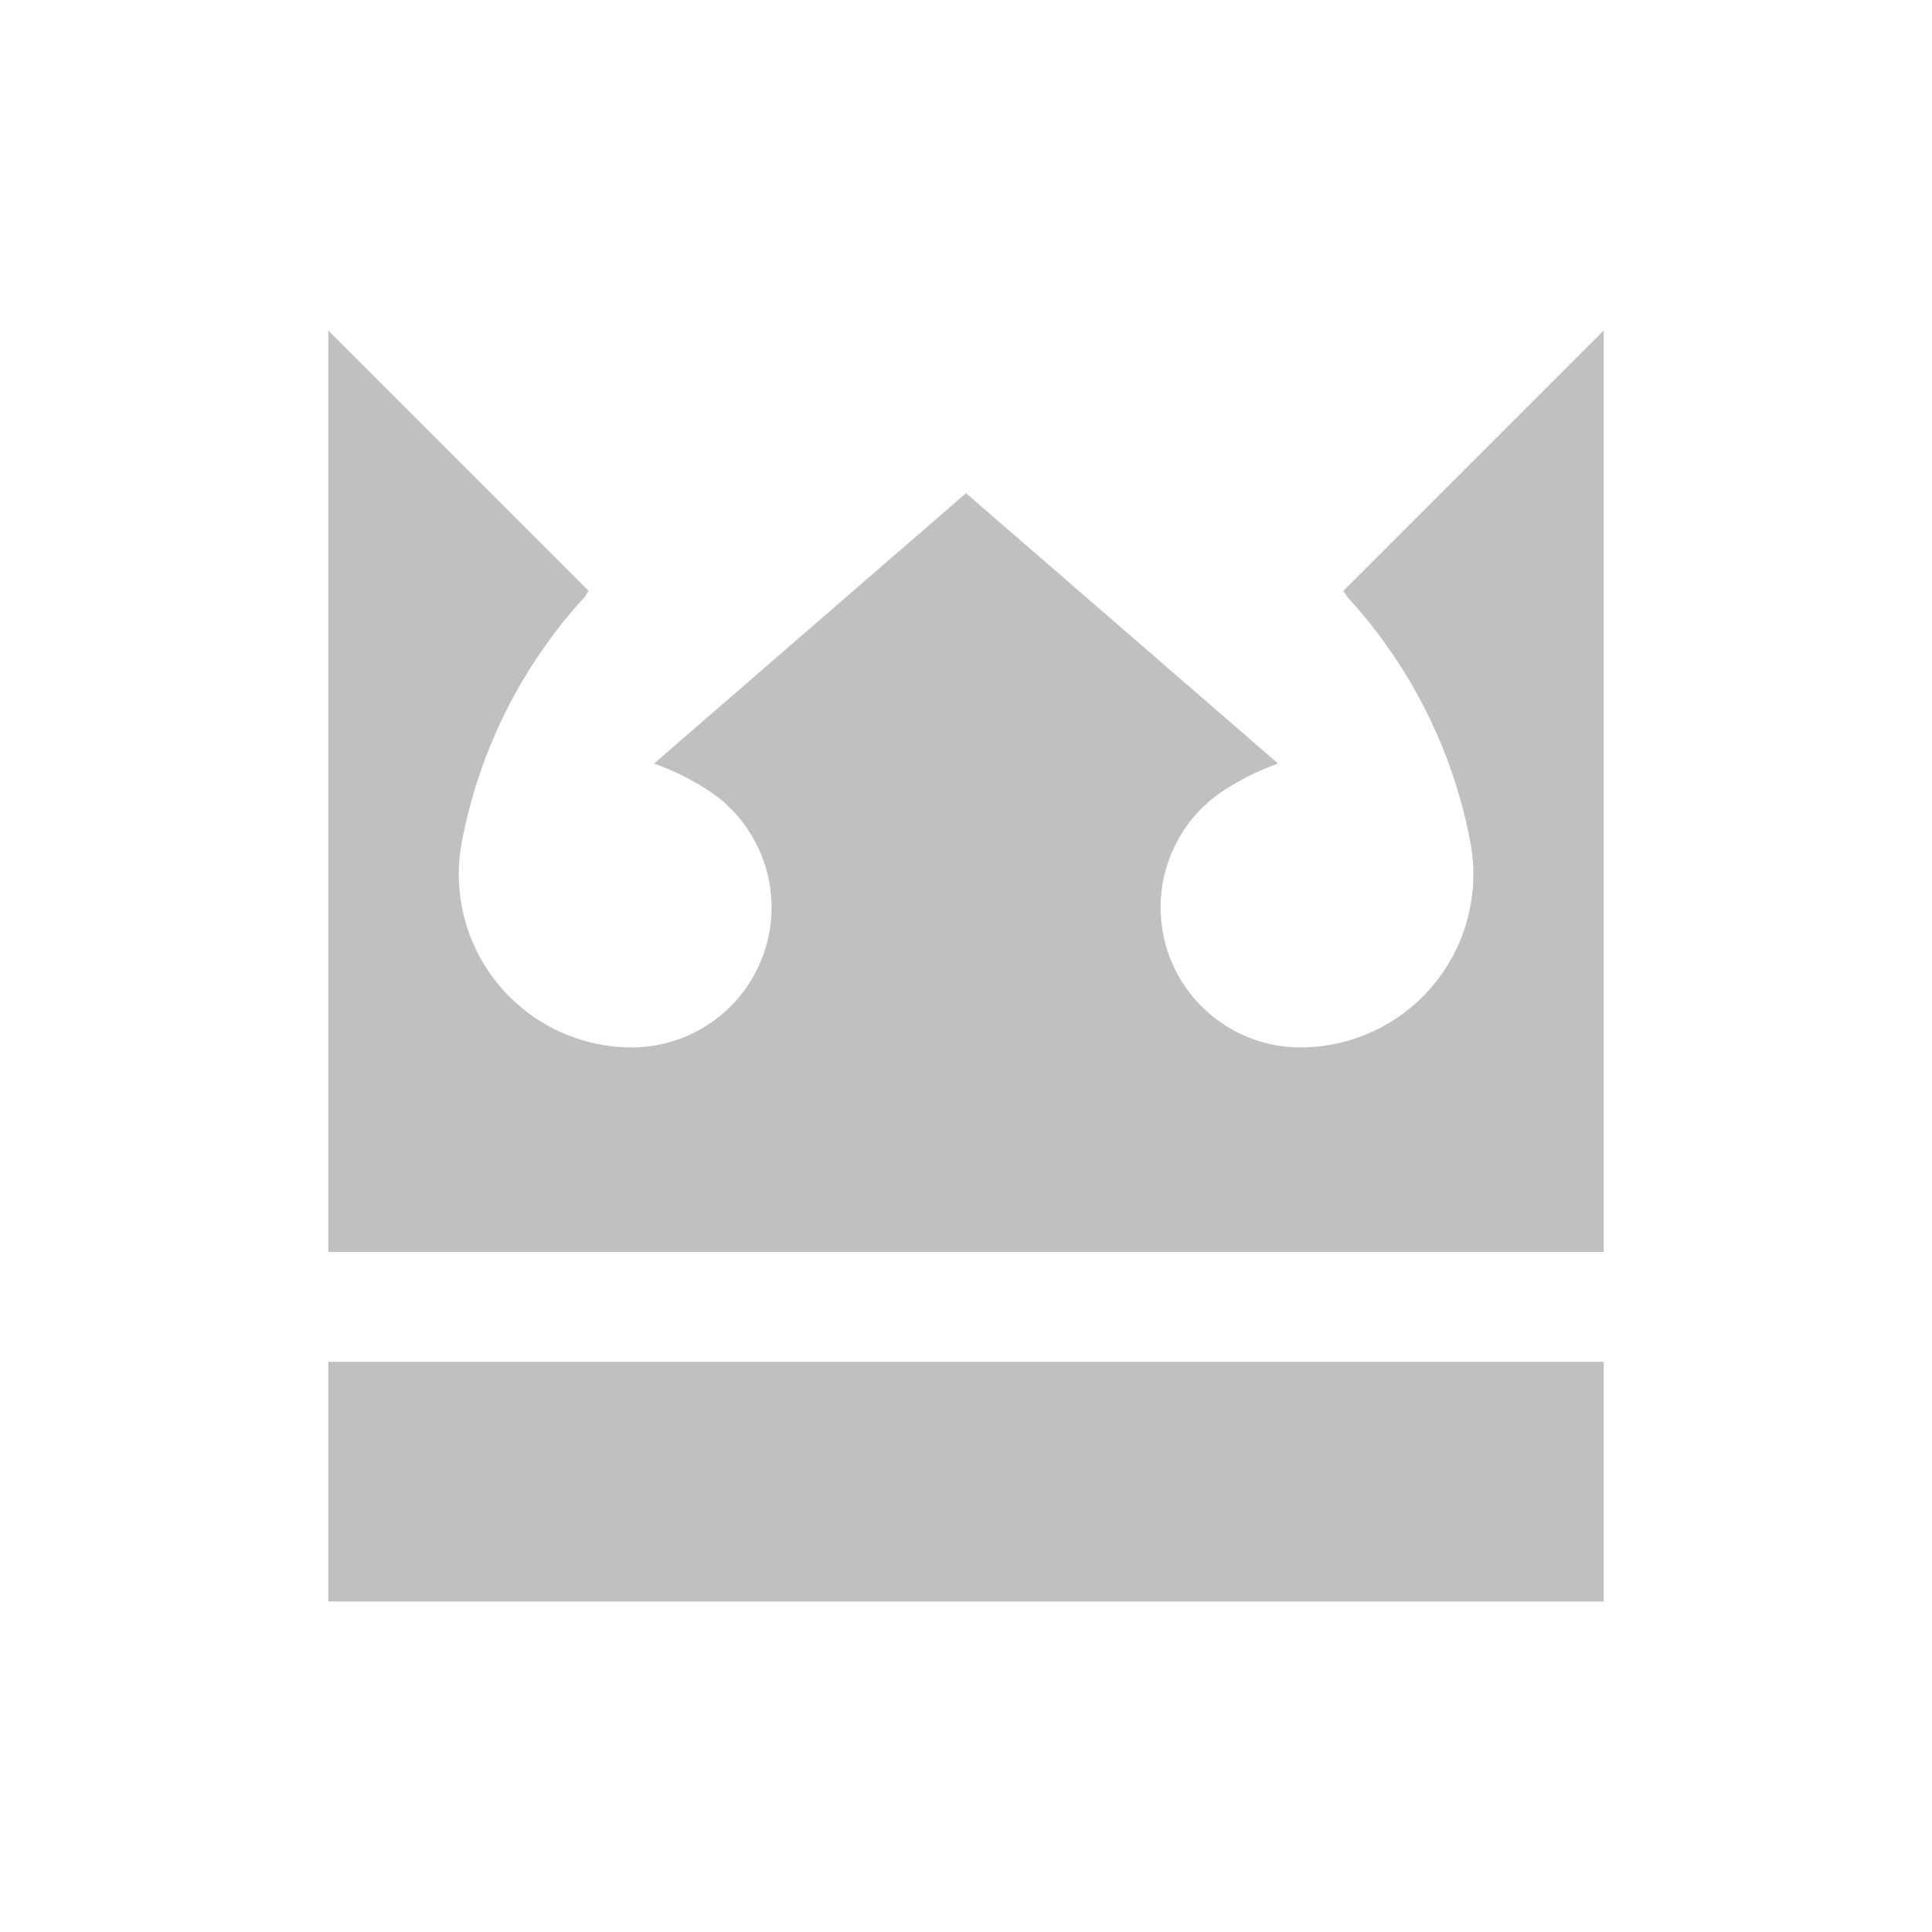 <svg xmlns="http://www.w3.org/2000/svg" viewBox="0 0 256 256"><defs><style>.cls-1{fill:silver;}</style></defs><title>1Artboard 3</title><g id="Prata"><rect class="cls-1" x="43.5" y="180.45" width="169" height="31.76"/><path class="cls-1" d="M153.84,165.88H212.5V43.79L178,78.29c.2.29.36.57.56.85a66.14,66.14,0,0,1,16.29,32.57,22.94,22.94,0,0,1-22.52,27.08h0a18.55,18.55,0,0,1-9.89-34.24,35.69,35.69,0,0,1,6.91-3.38L128,65.35,86.67,101.17a35.69,35.69,0,0,1,6.91,3.38,18.55,18.55,0,0,1-9.89,34.24h0a22.94,22.94,0,0,1-22.52-27.08A66.14,66.14,0,0,1,77.44,79.14c.2-.28.36-.56.56-.85L43.5,43.79V165.88H153.84Z"/></g></svg>